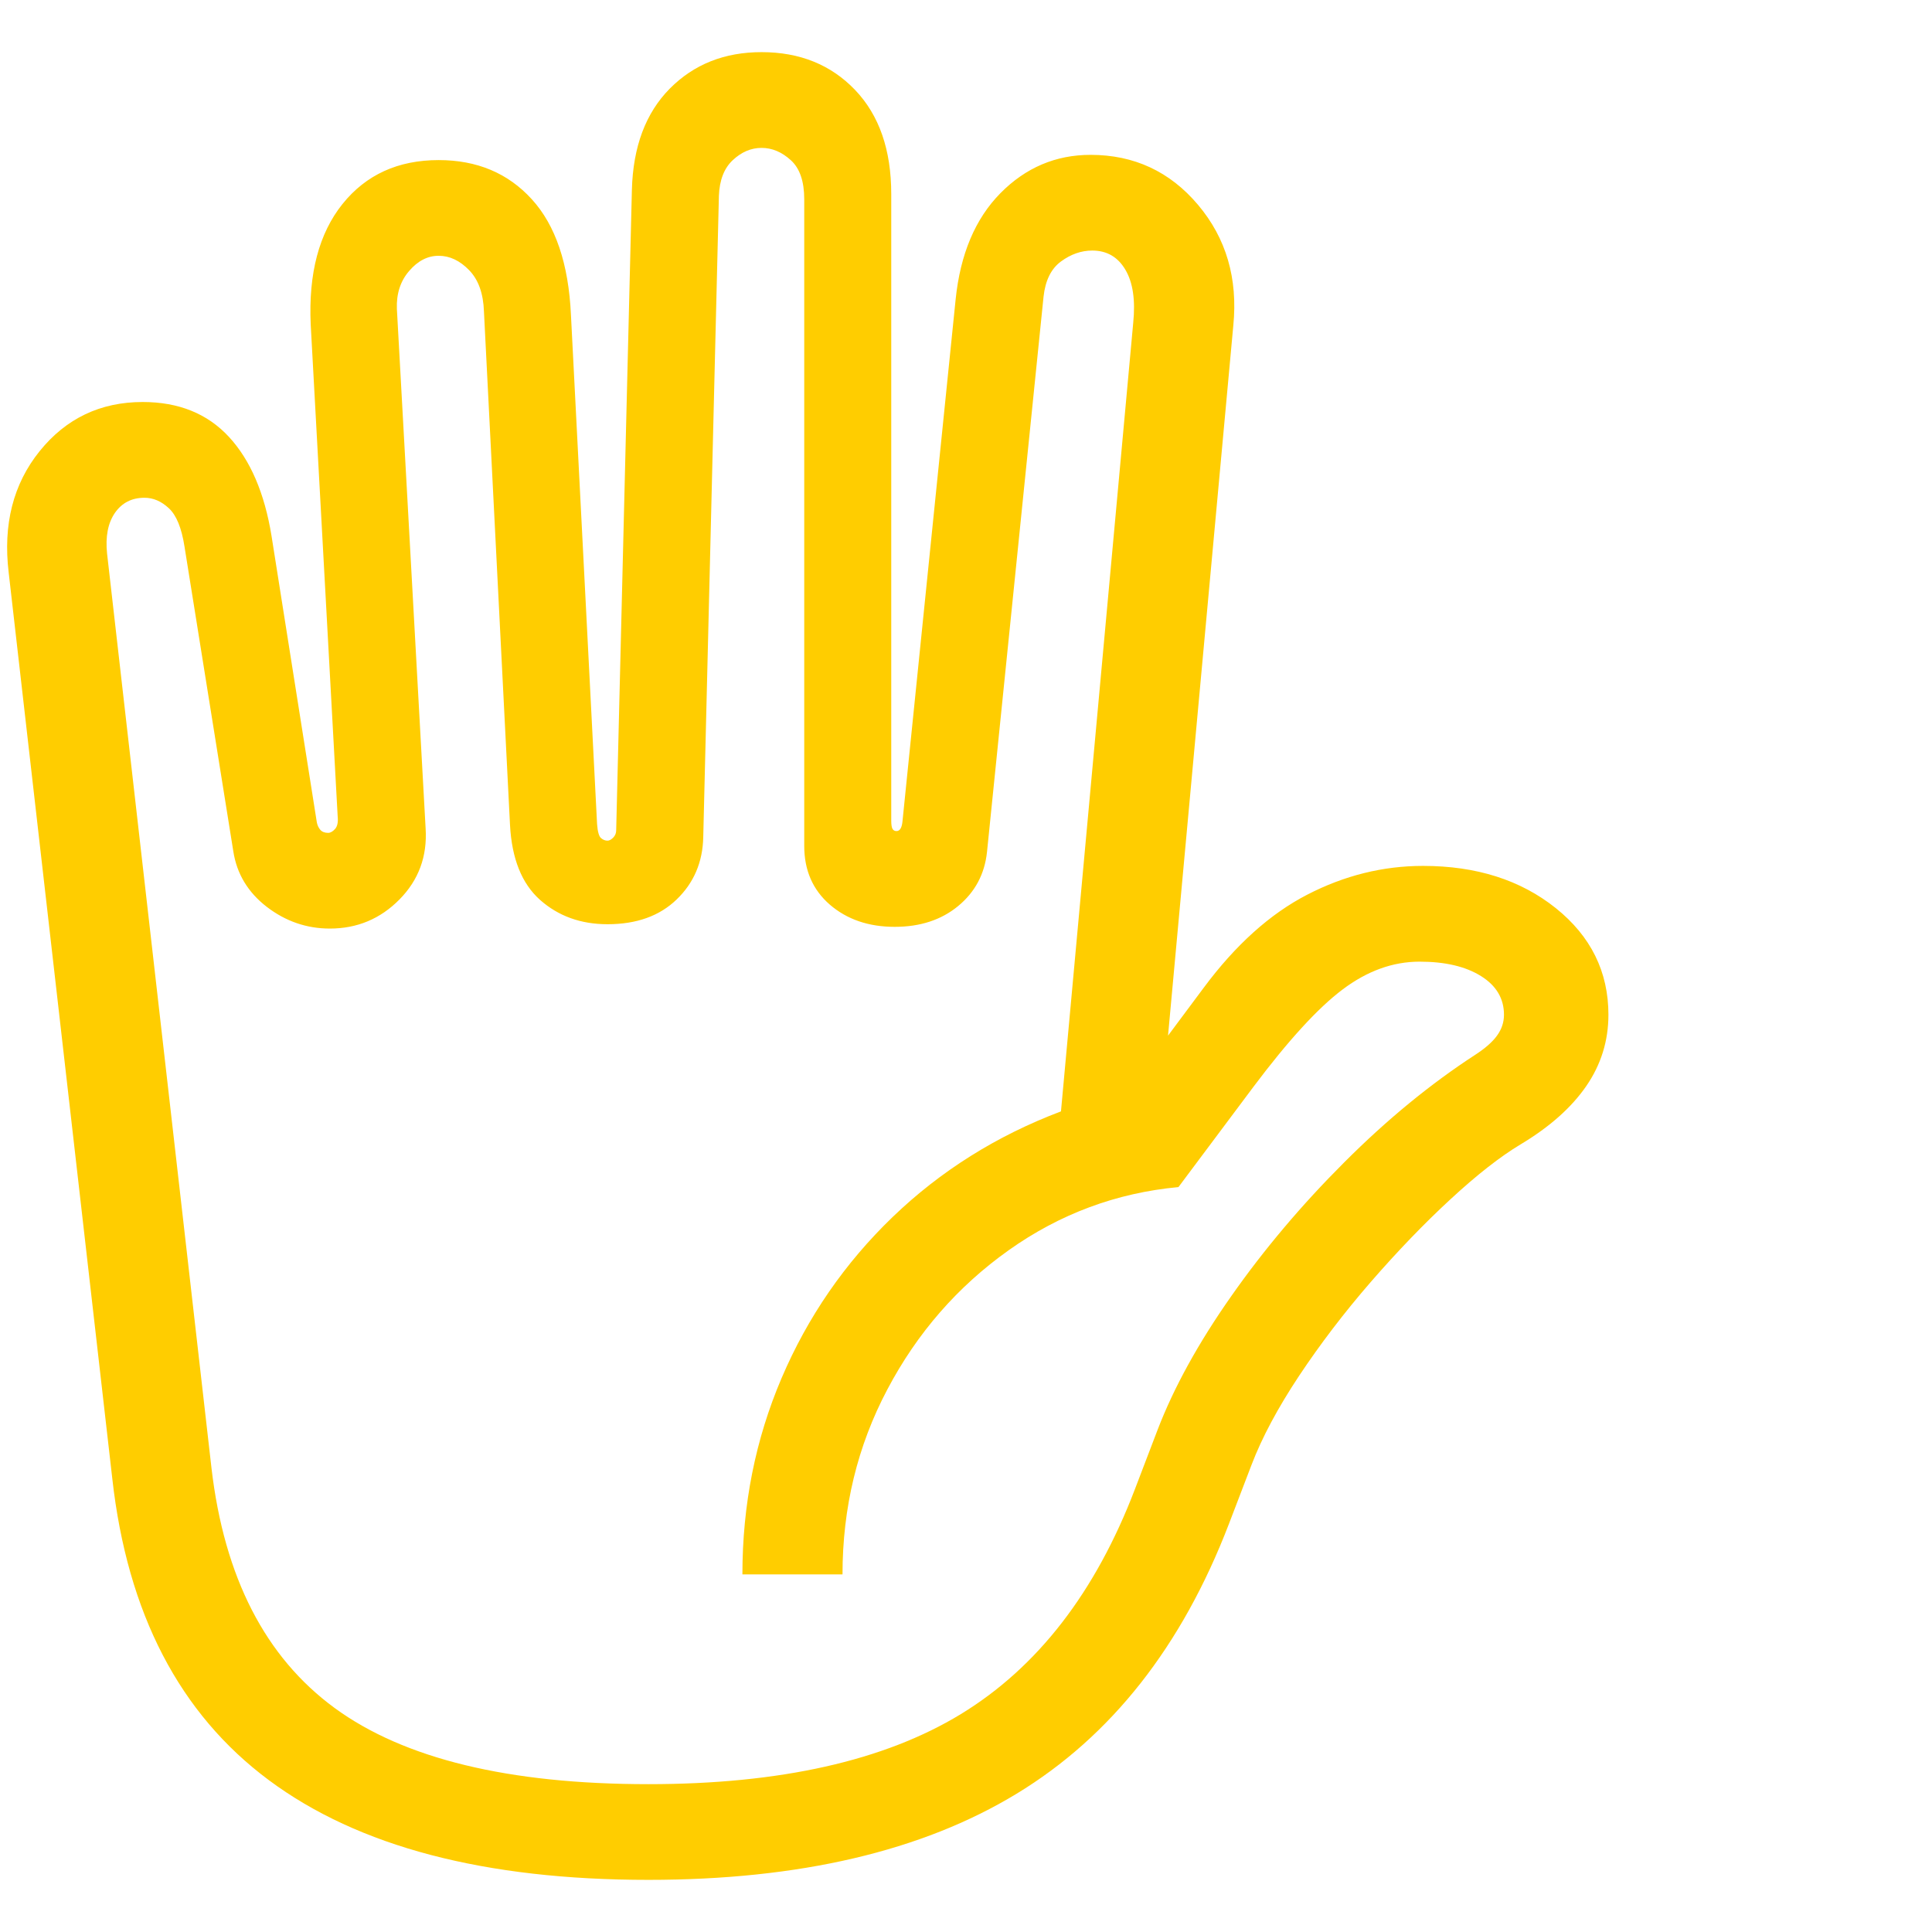<svg version="1.1" xmlns="http://www.w3.org/2000/svg" style="fill:rgba(0,0,0,1.0)" width="256" height="256" viewBox="0 0 34.684 32.812"><path fill="rgb(255, 205, 0)" d="M11.641 32.812 C8.703 32.812 6.432 32.216 4.828 31.023 C3.224 29.831 2.286 28.026 2.016 25.609 L0.156 9.344 C0.052 8.479 0.237 7.753 0.711 7.164 C1.185 6.576 1.802 6.281 2.562 6.281 C3.208 6.281 3.724 6.49 4.109 6.906 C4.495 7.323 4.75 7.917 4.875 8.688 L5.688 13.828 C5.698 13.88 5.719 13.924 5.75 13.961 C5.781 13.997 5.828 14.016 5.891 14.016 C5.932 14.016 5.974 13.992 6.016 13.945 C6.057 13.898 6.073 13.823 6.062 13.719 L5.578 4.891 C5.536 3.974 5.727 3.253 6.148 2.727 C6.57 2.201 7.146 1.938 7.875 1.938 C8.563 1.938 9.12 2.172 9.547 2.641 C9.974 3.109 10.208 3.802 10.25 4.719 L10.719 13.859 C10.729 13.995 10.753 14.078 10.789 14.109 C10.826 14.141 10.865 14.156 10.906 14.156 C10.938 14.156 10.971 14.138 11.008 14.102 C11.044 14.065 11.062 14.021 11.062 13.969 L11.344 2.469 C11.365 1.698 11.591 1.094 12.023 0.656 C12.456 0.219 13.005 -0 13.672 -0 C14.359 -0 14.919 0.227 15.352 0.68 C15.784 1.133 16 1.755 16 2.547 L16 13.797 C16 13.87 16.008 13.919 16.023 13.945 C16.039 13.971 16.062 13.984 16.094 13.984 C16.156 13.984 16.193 13.922 16.203 13.797 L17.156 4.438 C17.24 3.625 17.508 2.99 17.961 2.531 C18.414 2.073 18.953 1.844 19.578 1.844 C20.359 1.844 21.003 2.143 21.508 2.742 C22.013 3.341 22.224 4.062 22.141 4.906 L20.969 17.656 L21.609 16.797 C22.182 16.026 22.802 15.469 23.469 15.125 C24.135 14.781 24.828 14.609 25.547 14.609 C26.505 14.609 27.299 14.862 27.93 15.367 C28.56 15.872 28.875 16.51 28.875 17.281 C28.875 17.75 28.742 18.177 28.477 18.562 C28.211 18.948 27.818 19.297 27.297 19.609 C26.932 19.828 26.513 20.156 26.039 20.594 C25.565 21.031 25.089 21.526 24.609 22.078 C24.13 22.63 23.701 23.193 23.32 23.766 C22.94 24.339 22.656 24.87 22.469 25.359 L22.062 26.422 C21.219 28.62 19.948 30.234 18.25 31.266 C16.552 32.297 14.349 32.812 11.641 32.812 Z M11.641 31.094 C14.005 31.094 15.875 30.674 17.25 29.836 C18.625 28.997 19.667 27.651 20.375 25.797 L20.781 24.734 C21.073 23.974 21.513 23.174 22.102 22.336 C22.69 21.497 23.367 20.695 24.133 19.93 C24.898 19.164 25.682 18.521 26.484 18 C26.661 17.885 26.792 17.771 26.875 17.656 C26.958 17.542 27 17.417 27 17.281 C27 16.99 26.862 16.758 26.586 16.586 C26.31 16.414 25.943 16.328 25.484 16.328 C25.005 16.328 24.544 16.495 24.102 16.828 C23.659 17.161 23.125 17.745 22.5 18.578 L21.156 20.375 C20.042 20.479 19.026 20.857 18.109 21.508 C17.193 22.159 16.466 22.992 15.93 24.008 C15.393 25.023 15.125 26.13 15.125 27.328 L13.328 27.328 C13.328 26.078 13.562 24.904 14.031 23.805 C14.5 22.706 15.164 21.742 16.023 20.914 C16.883 20.086 17.891 19.453 19.047 19.016 L20.344 4.859 C20.385 4.453 20.339 4.135 20.203 3.906 C20.068 3.677 19.87 3.562 19.609 3.562 C19.411 3.562 19.224 3.628 19.047 3.758 C18.87 3.888 18.766 4.099 18.734 4.391 L17.719 14.359 C17.677 14.755 17.505 15.078 17.203 15.328 C16.901 15.578 16.521 15.703 16.062 15.703 C15.594 15.703 15.206 15.57 14.898 15.305 C14.591 15.039 14.438 14.688 14.438 14.25 L14.438 2.641 C14.438 2.318 14.357 2.083 14.195 1.938 C14.034 1.792 13.859 1.719 13.672 1.719 C13.484 1.719 13.313 1.792 13.156 1.938 C13 2.083 12.917 2.297 12.906 2.578 L12.625 14.094 C12.615 14.542 12.456 14.914 12.148 15.211 C11.841 15.508 11.427 15.656 10.906 15.656 C10.427 15.656 10.023 15.51 9.695 15.219 C9.367 14.927 9.188 14.479 9.156 13.875 L8.688 4.656 C8.677 4.333 8.589 4.086 8.422 3.914 C8.255 3.742 8.073 3.656 7.875 3.656 C7.677 3.656 7.5 3.747 7.344 3.93 C7.187 4.112 7.115 4.339 7.125 4.609 L7.641 13.938 C7.672 14.438 7.516 14.862 7.172 15.211 C6.828 15.56 6.411 15.734 5.922 15.734 C5.505 15.734 5.128 15.604 4.789 15.344 C4.451 15.083 4.25 14.75 4.188 14.344 L3.312 8.875 C3.26 8.542 3.167 8.313 3.031 8.188 C2.896 8.062 2.75 8 2.594 8 C2.365 8 2.188 8.091 2.062 8.273 C1.937 8.456 1.891 8.698 1.922 9 L3.797 25.422 C4.026 27.38 4.763 28.815 6.008 29.727 C7.253 30.638 9.13 31.094 11.641 31.094 Z M34.812 27.344" /></svg>